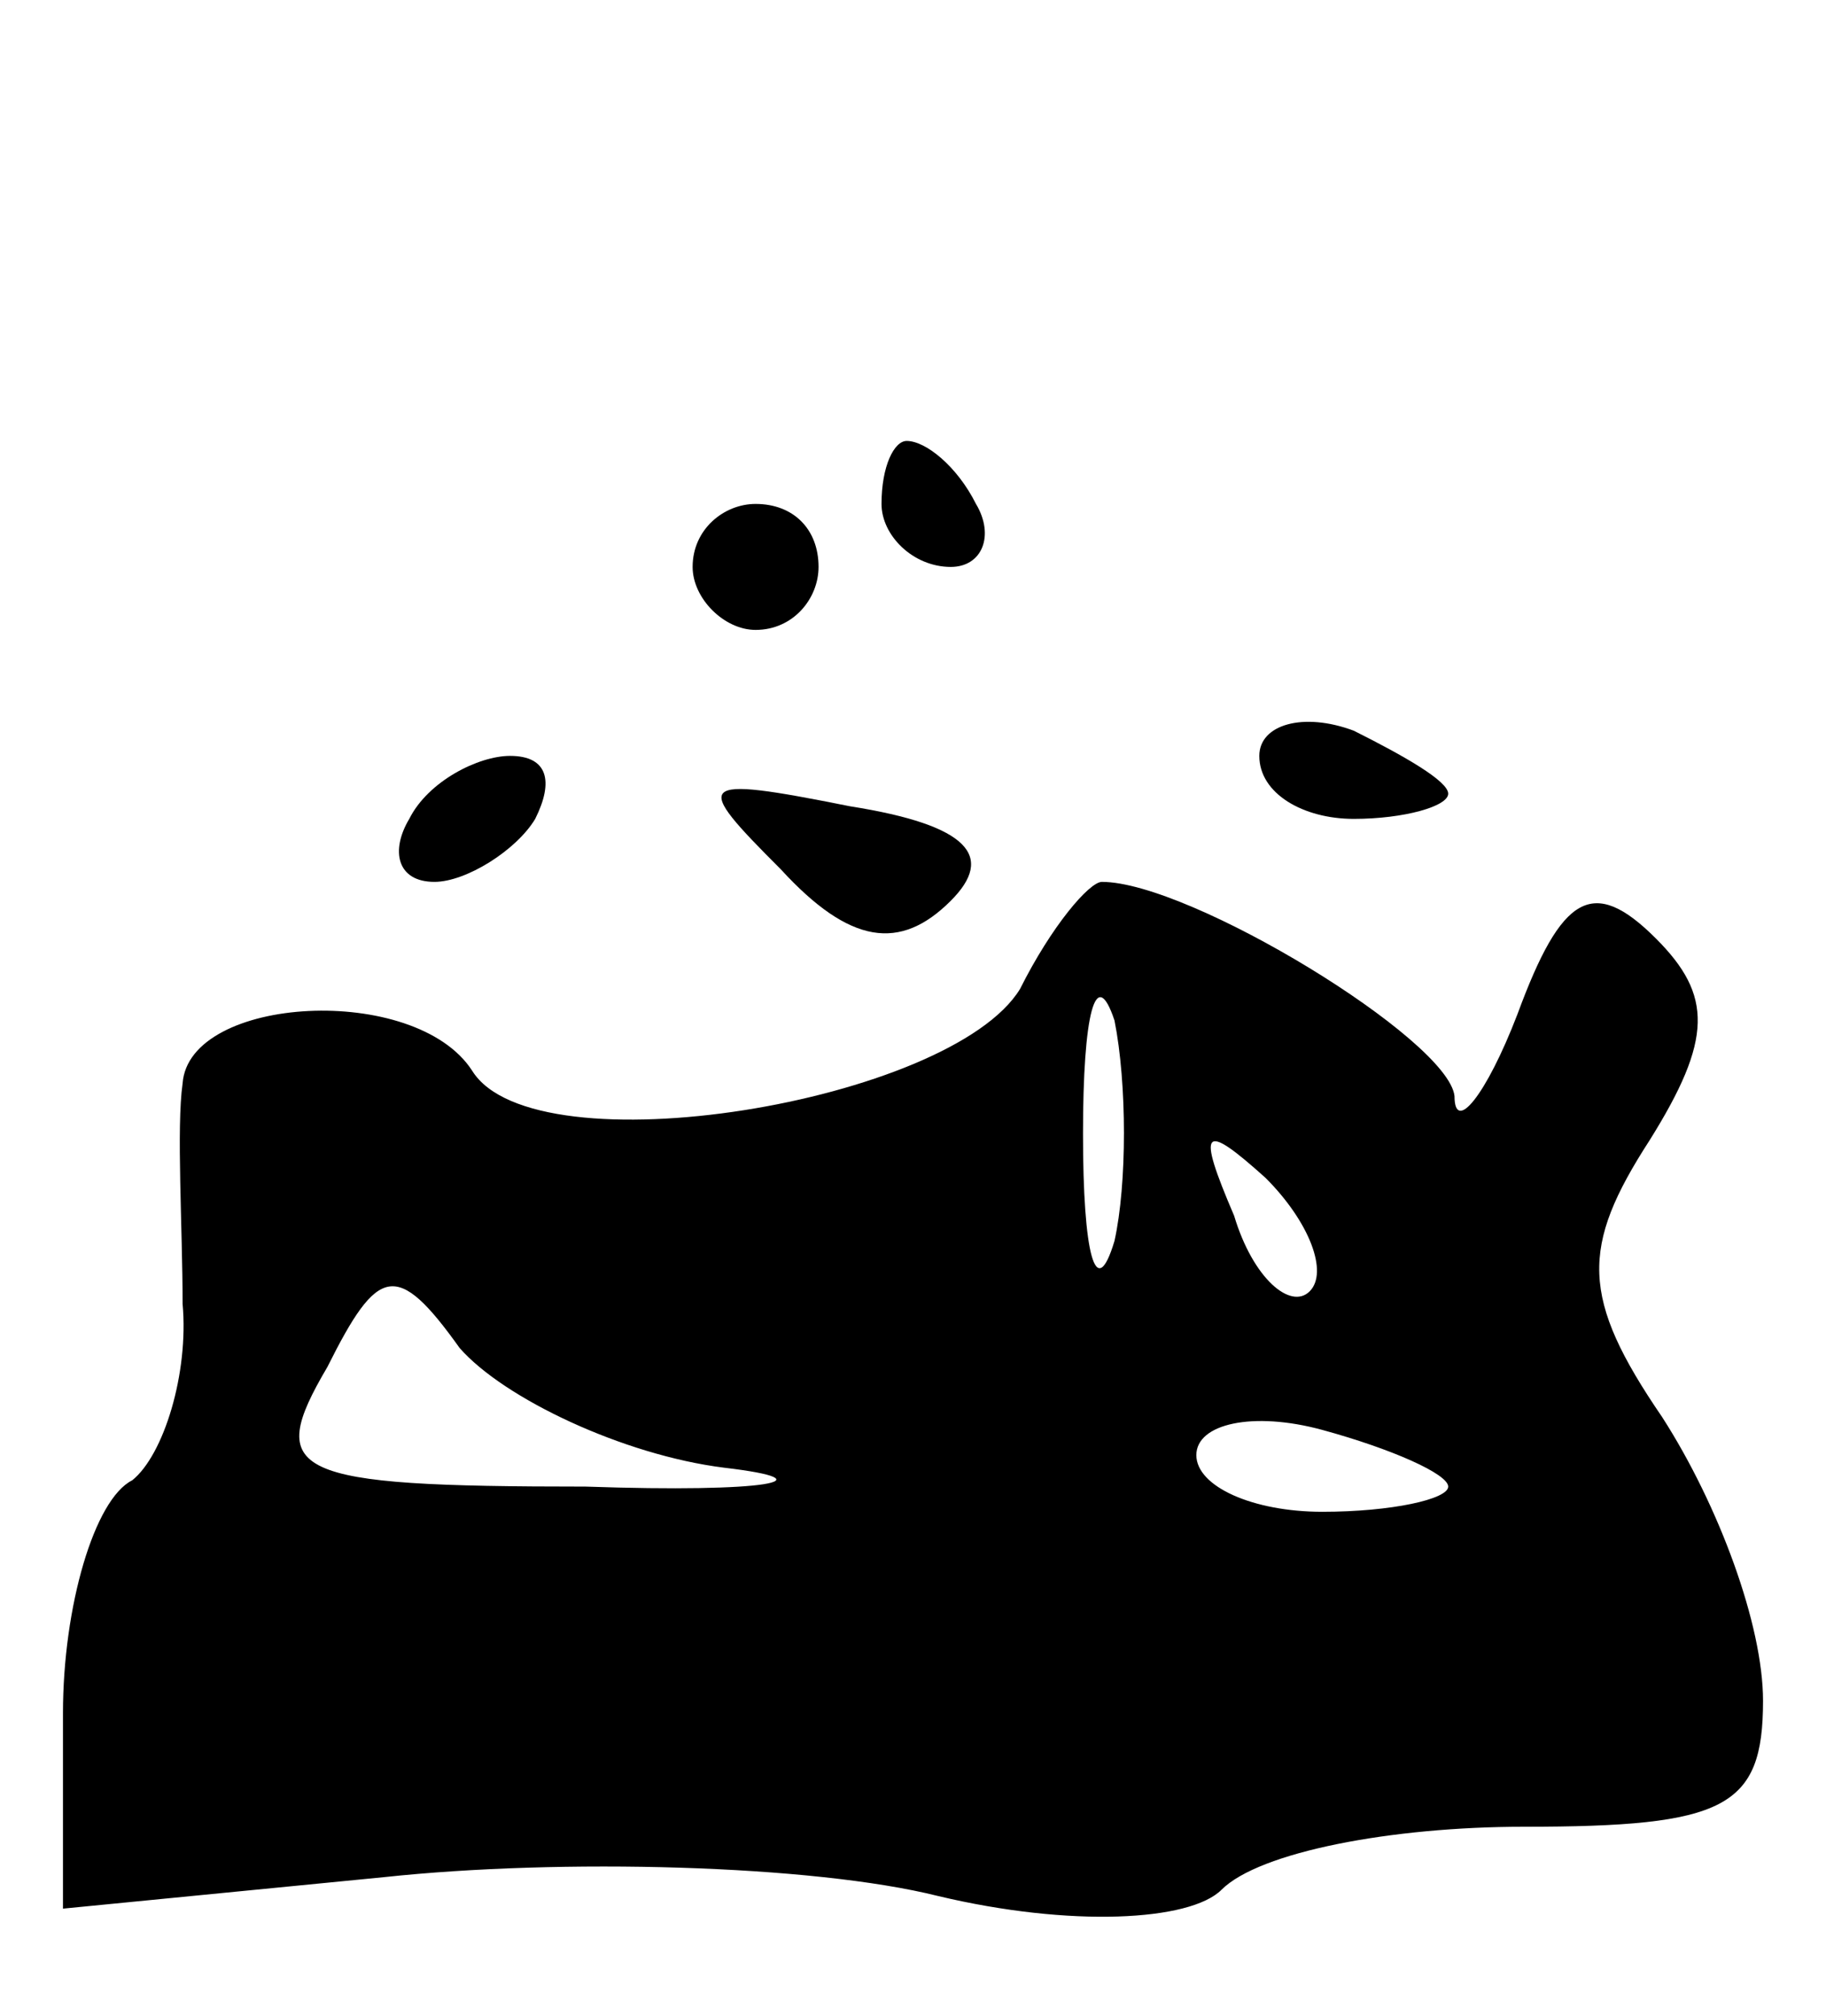 <?xml version="1.0" standalone="no"?>
<!DOCTYPE svg PUBLIC "-//W3C//DTD SVG 20010904//EN"
 "http://www.w3.org/TR/2001/REC-SVG-20010904/DTD/svg10.dtd">
<svg version="1.0" xmlns="http://www.w3.org/2000/svg"
 width="29pt" height="32pt" viewBox="0 0 29 32"
 preserveAspectRatio="xMidYMid meet">

<g transform="translate(0,32) scale(0.1,-0.1)"
fill="#000000" stroke="none">
<path d="M140 240 c0 -5 5 -10 11 -10 5 0 7 5 4 10 -3 6 -8 10 -11 10 -2 0 -4
-4 -4 -10z"/>
<path d="M110 230 c0 -5 5 -10 10 -10 6 0 10 5 10 10 0 6 -4 10 -10 10 -5 0
-10 -4 -10 -10z"/>
<path d="M200 200 c0 -6 7 -10 15 -10 8 0 15 2 15 4 0 2 -7 6 -15 10 -8 3 -15
1 -15 -4z"/>
<path d="M65 190 c-3 -5 -2 -10 4 -10 5 0 13 5 16 10 3 6 2 10 -4 10 -5 0 -13
-4 -16 -10z"/>
<path d="M124 182 c11 -12 19 -13 27 -5 7 7 3 12 -16 15 -25 5 -25 4 -11 -10z"/>
<path d="M162 163 c-11 -18 -77 -29 -87 -13 -9 14 -45 12 -46 -2 -1 -7 0 -23
0 -35 1 -11 -3 -24 -8 -28 -6 -3 -11 -20 -11 -37 l0 -31 51 5 c28 3 68 2 88
-3 21 -5 40 -4 45 1 6 6 27 10 48 10 32 0 38 3 38 20 0 12 -7 31 -16 45 -13
19 -13 27 -2 44 10 16 10 23 1 32 -10 10 -15 7 -22 -12 -5 -13 -10 -19 -10
-13 -1 9 -42 34 -56 34 -2 0 -8 -7 -13 -17z m15 -40 c-3 -10 -5 -2 -5 17 0 19
2 27 5 18 2 -10 2 -26 0 -35z m31 -8 c-3 -3 -9 2 -12 12 -6 14 -5 15 5 6 7 -7
10 -15 7 -18z m-93 -28 c17 -2 7 -4 -22 -3 -47 0 -51 2 -41 19 8 16 11 17 21
3 7 -8 26 -17 42 -19z m115 -3 c0 -2 -9 -4 -20 -4 -11 0 -20 4 -20 9 0 5 9 7
20 4 11 -3 20 -7 20 -9z"/>
</g>
</svg>
